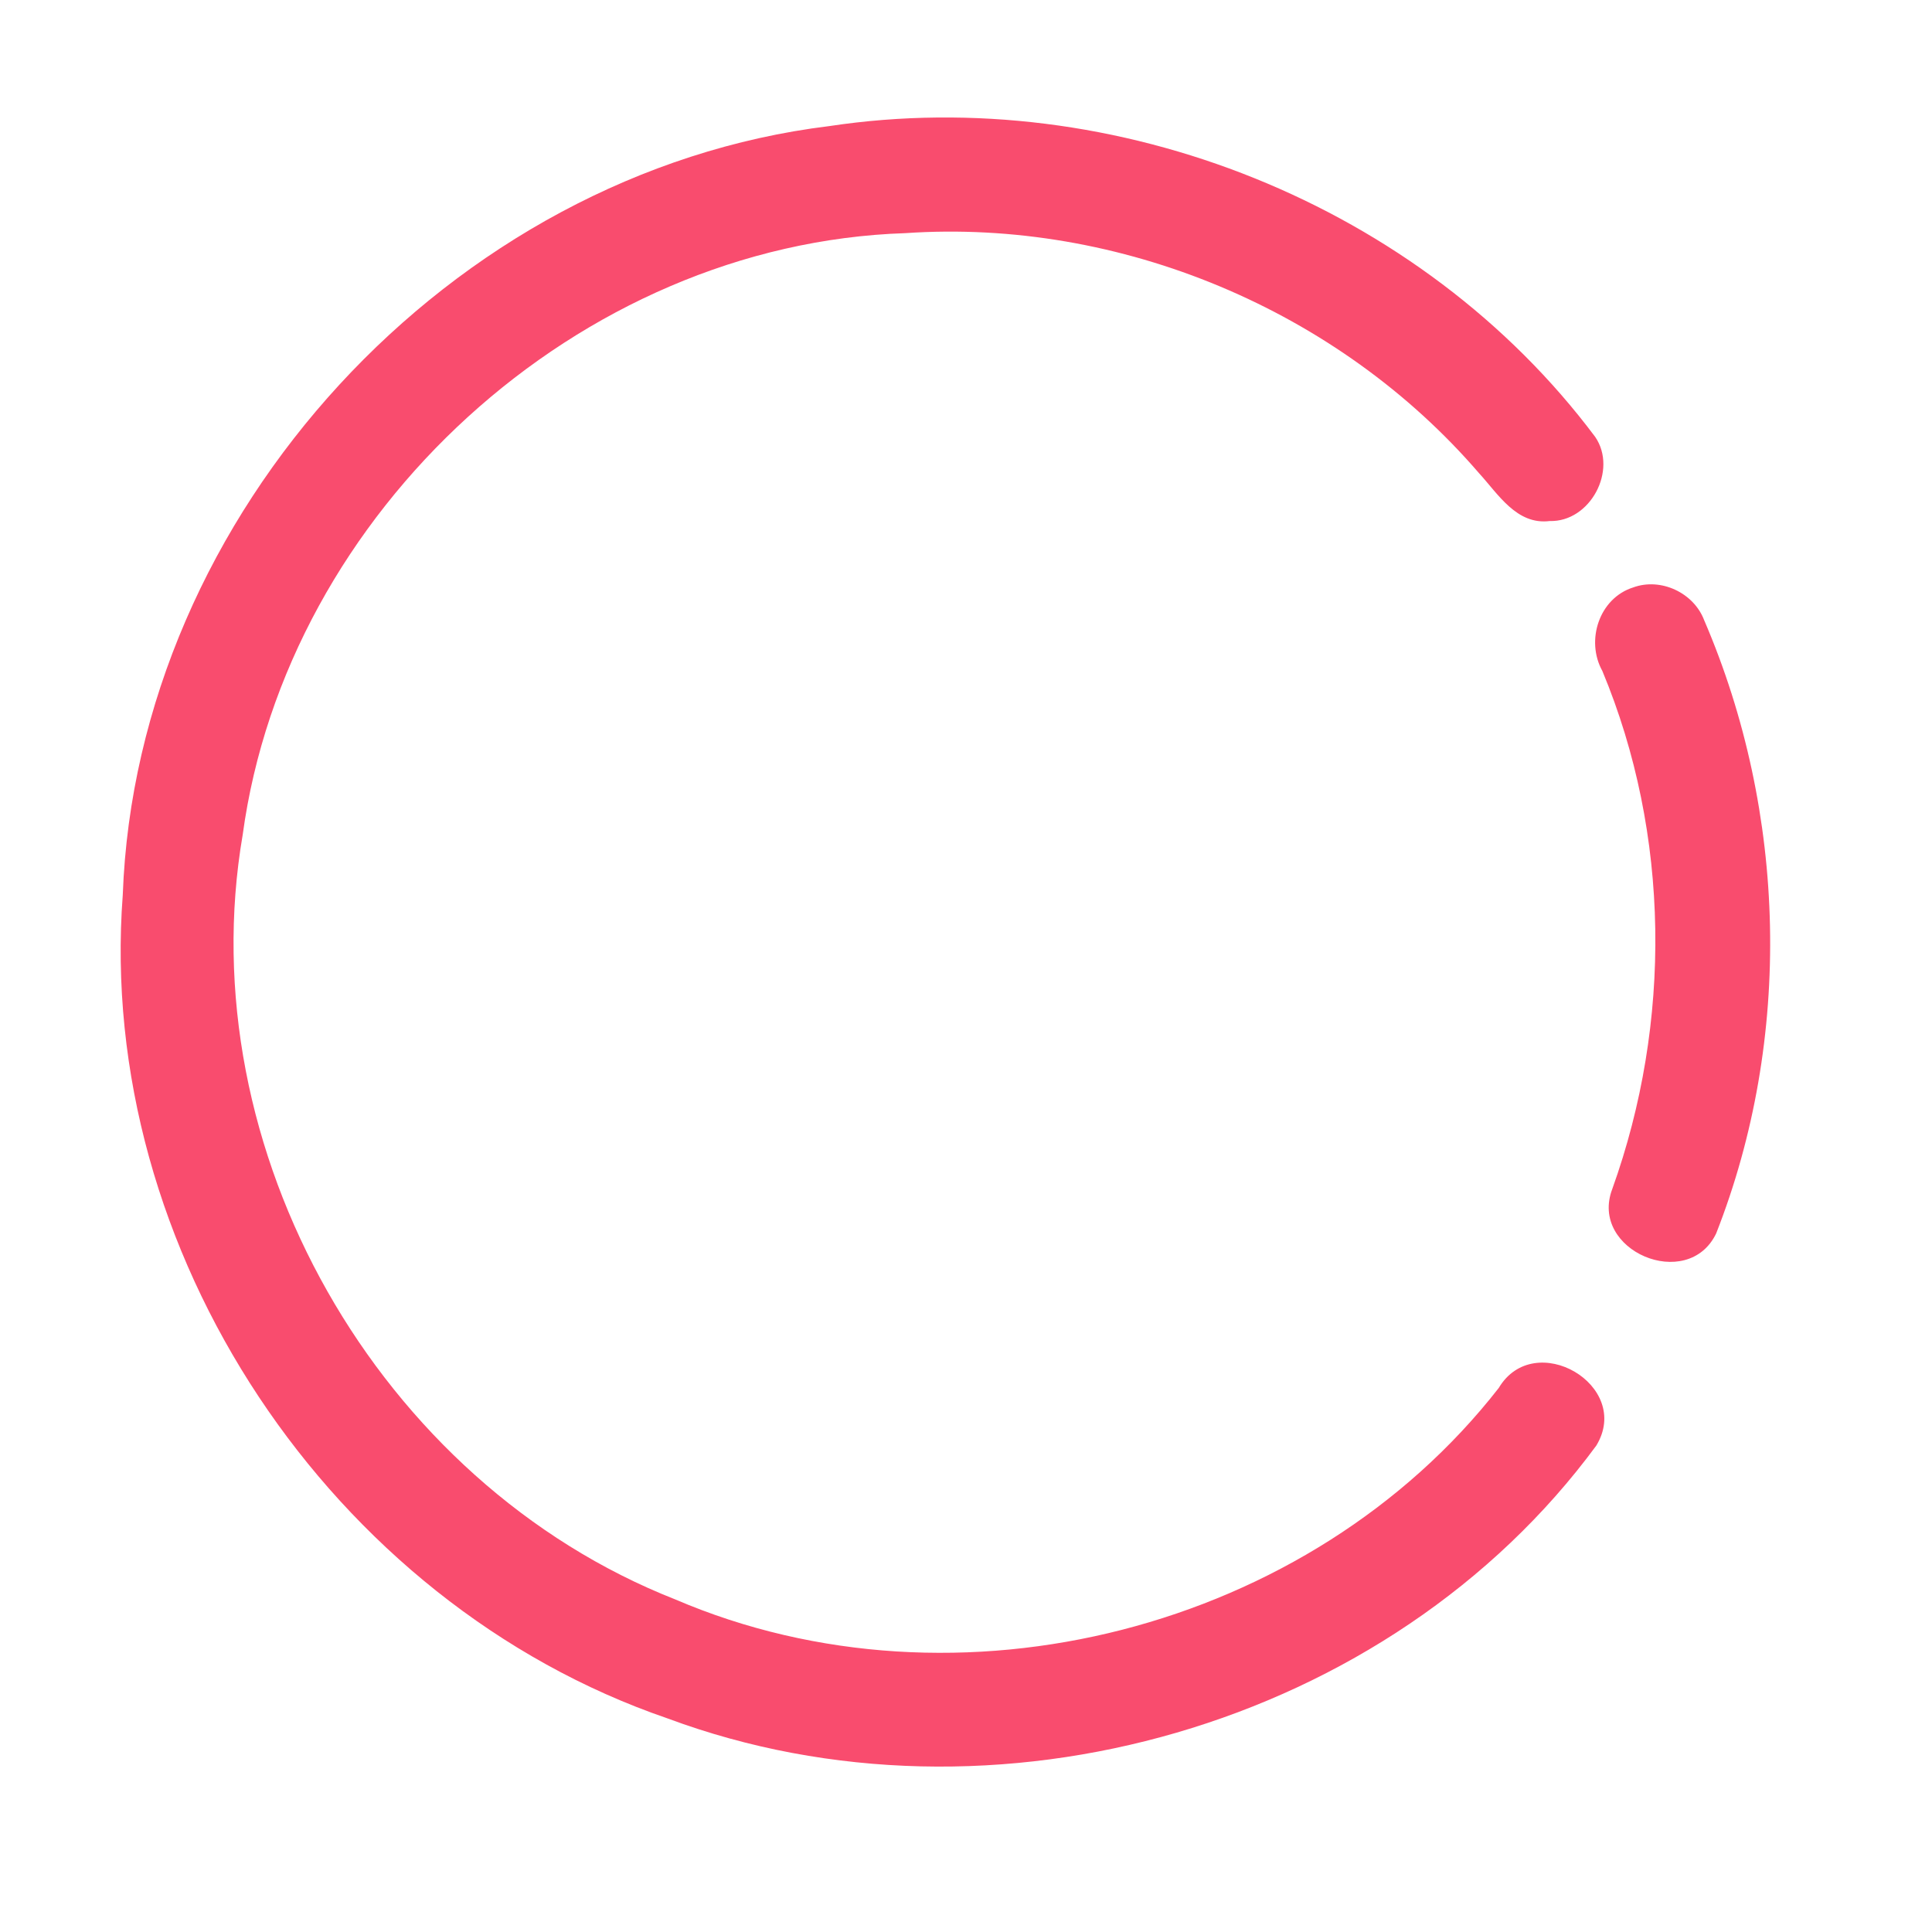 <?xml version="1.0" encoding="UTF-8" ?>
<!DOCTYPE svg PUBLIC "-//W3C//DTD SVG 1.1//EN" "http://www.w3.org/Graphics/SVG/1.1/DTD/svg11.dtd">
<svg width="192pt" height="192pt" viewBox="0 0 192 192" version="1.1" xmlns="http://www.w3.org/2000/svg">
<g id="#f94c6eff">
<path fill="#f94c6e" opacity="1.00" d=" M 82.42 12.53 C 110.88 8.24 141.25 20.33 158.53 43.42 C 160.79 46.73 158.03 51.89 154.01 51.78 C 150.72 52.19 148.89 49.10 146.98 47.02 C 133.02 30.81 111.32 21.71 89.97 23.17 C 57.52 24.23 28.48 50.86 24.12 82.95 C 18.75 114.26 37.62 147.35 67.11 158.95 C 95.14 170.97 130.18 161.98 148.94 137.94 C 152.49 131.98 162.27 137.67 158.64 143.66 C 138.12 171.55 98.68 182.82 66.33 170.77 C 32.87 159.30 9.52 124.28 12.20 88.94 C 13.57 51.04 44.79 17.13 82.42 12.53 Z" />
<path fill="#f94c6e" opacity="1.00" d=" M 162.30 58.38 C 165.05 57.37 168.33 58.91 169.36 61.64 C 177.59 80.75 178.17 103.19 170.55 122.58 C 167.73 128.45 157.88 124.29 160.23 118.15 C 166.16 101.63 166.01 82.93 159.24 66.68 C 157.56 63.66 158.92 59.45 162.30 58.38 Z" />
</g>
</svg>
